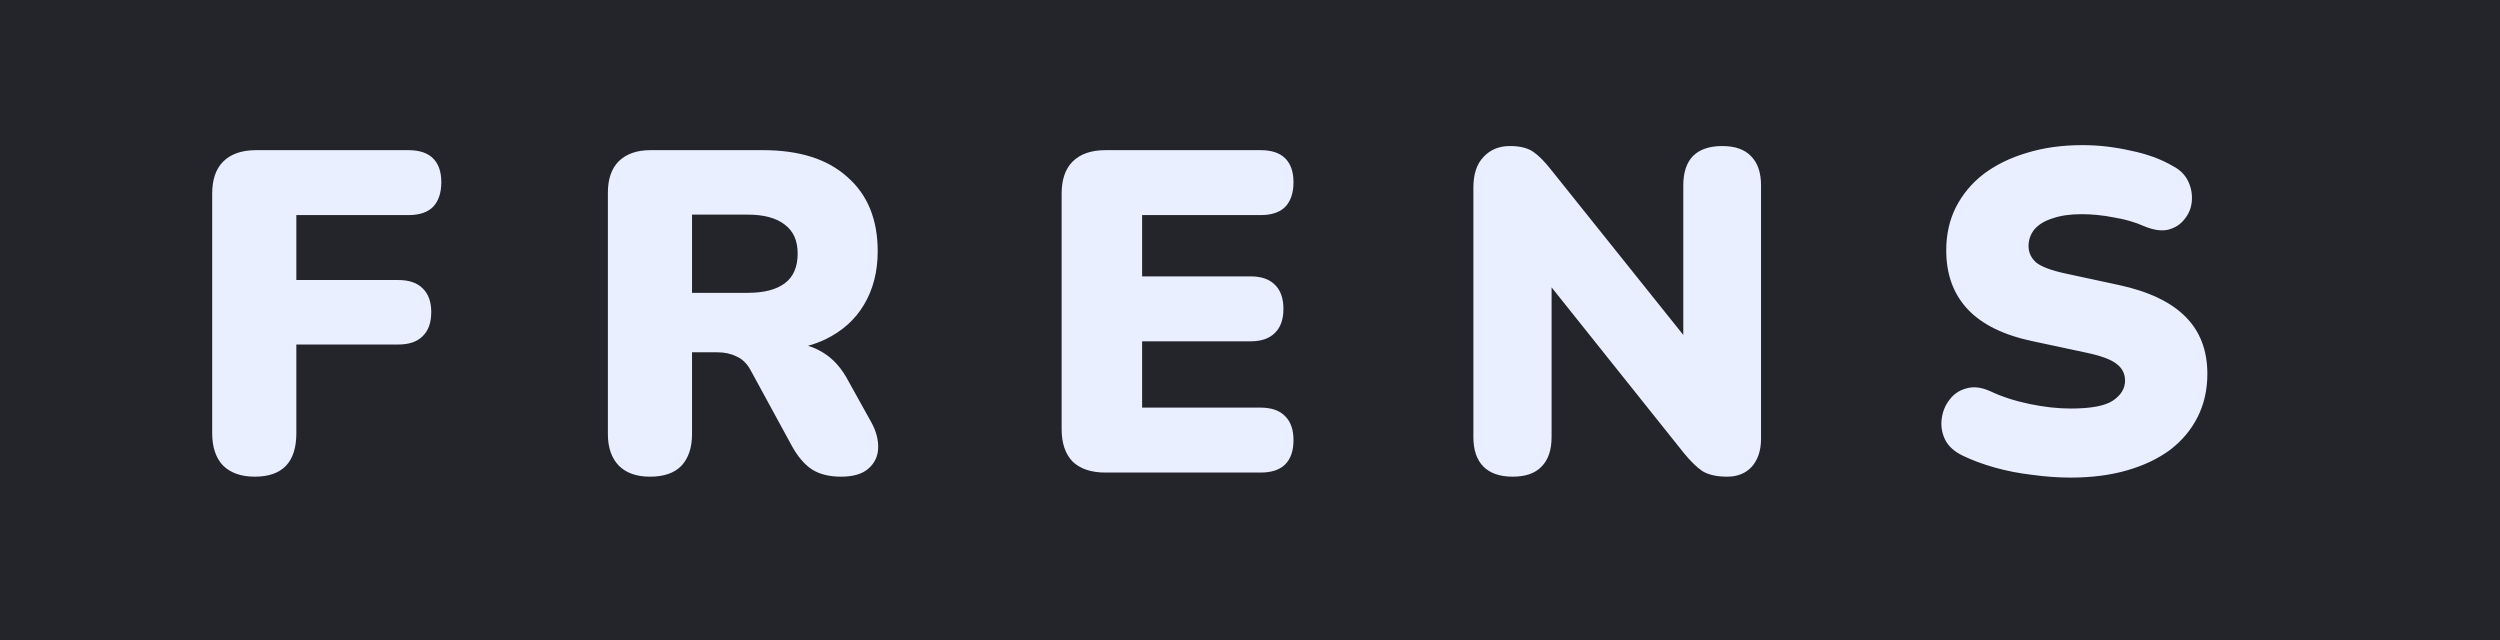 <svg width="164" height="42" viewBox="0 0 164 42" fill="none" xmlns="http://www.w3.org/2000/svg">
<path d="M6 5H156V37H6V5Z" fill="#94B1FF" fill-opacity="0.2"/>
<path fill-rule="evenodd" clip-rule="evenodd" d="M164 0H0V42H164V0ZM14.64 30.55C15.14 31.03 15.83 31.27 16.71 31.27C18.53 31.27 19.44 30.32 19.44 28.42V22.6H26.13C26.83 22.6 27.36 22.42 27.72 22.06C28.1 21.7 28.29 21.17 28.29 20.47C28.29 19.79 28.1 19.27 27.72 18.91C27.36 18.55 26.83 18.37 26.13 18.37H19.44V14.11H26.79C27.51 14.11 28.05 13.93 28.41 13.57C28.77 13.19 28.95 12.65 28.95 11.95C28.95 11.27 28.77 10.75 28.41 10.39C28.05 10.03 27.51 9.85 26.79 9.85H16.8C15.86 9.85 15.14 10.1 14.64 10.6C14.16 11.08 13.92 11.78 13.92 12.7V28.42C13.92 29.34 14.16 30.05 14.64 30.55ZM40.597 30.55C41.077 31.03 41.757 31.27 42.637 31.27C43.557 31.27 44.247 31.03 44.707 30.55C45.167 30.05 45.397 29.36 45.397 28.48V23.11H47.047C47.527 23.11 47.947 23.2 48.307 23.38C48.687 23.54 48.997 23.84 49.237 24.28L51.967 29.29C52.347 29.97 52.777 30.47 53.257 30.79C53.757 31.11 54.397 31.27 55.177 31.27C55.957 31.27 56.547 31.1 56.947 30.76C57.367 30.4 57.587 29.95 57.607 29.41C57.627 28.85 57.477 28.28 57.157 27.7L55.657 25C55.217 24.16 54.667 23.54 54.007 23.14C53.695 22.942 53.361 22.79 53.005 22.685C53.405 22.573 53.779 22.434 54.127 22.27C55.247 21.73 56.097 20.97 56.677 19.99C57.277 18.99 57.577 17.82 57.577 16.48C57.577 14.4 56.917 12.78 55.597 11.62C54.297 10.44 52.447 9.85 50.047 9.85H42.667C41.787 9.85 41.097 10.09 40.597 10.57C40.117 11.05 39.877 11.74 39.877 12.64V28.48C39.877 29.36 40.117 30.05 40.597 30.55ZM49.057 19.21H45.397V14.08H49.057C50.117 14.08 50.927 14.3 51.487 14.74C52.047 15.16 52.327 15.79 52.327 16.63C52.327 17.51 52.047 18.16 51.487 18.58C50.927 19 50.117 19.21 49.057 19.21ZM70.363 30.28C70.863 30.76 71.583 31 72.523 31H82.693C83.413 31 83.953 30.82 84.313 30.46C84.673 30.1 84.853 29.57 84.853 28.87C84.853 28.19 84.673 27.67 84.313 27.31C83.953 26.93 83.413 26.74 82.693 26.74H74.923V22.39H82.033C82.733 22.39 83.263 22.21 83.623 21.85C84.003 21.49 84.193 20.96 84.193 20.26C84.193 19.56 84.003 19.03 83.623 18.67C83.263 18.31 82.733 18.13 82.033 18.13H74.923V14.11H82.693C83.413 14.11 83.953 13.93 84.313 13.57C84.673 13.19 84.853 12.65 84.853 11.95C84.853 11.27 84.673 10.75 84.313 10.39C83.953 10.03 83.413 9.85 82.693 9.85H72.523C71.583 9.85 70.863 10.1 70.363 10.6C69.883 11.08 69.643 11.78 69.643 12.7V28.15C69.643 29.07 69.883 29.78 70.363 30.28ZM97.314 30.61C97.754 31.05 98.394 31.27 99.234 31.27C100.074 31.27 100.704 31.05 101.124 30.61C101.564 30.17 101.784 29.52 101.784 28.66V18.852L110.454 29.71C110.894 30.25 111.304 30.65 111.684 30.91C112.084 31.15 112.624 31.27 113.304 31.27C113.984 31.27 114.524 31.05 114.924 30.61C115.324 30.15 115.524 29.54 115.524 28.78V12.16C115.524 11.32 115.304 10.68 114.864 10.24C114.444 9.8 113.814 9.58 112.974 9.58C112.134 9.58 111.494 9.8 111.054 10.24C110.634 10.68 110.424 11.32 110.424 12.16V21.971L101.754 11.14C101.314 10.58 100.914 10.18 100.554 9.94C100.194 9.7 99.694 9.58 99.054 9.58C98.334 9.58 97.754 9.82 97.314 10.3C96.874 10.76 96.654 11.43 96.654 12.31V28.66C96.654 29.52 96.874 30.17 97.314 30.61ZM133.313 31.15C134.193 31.27 135.033 31.33 135.833 31.33C137.213 31.33 138.453 31.17 139.553 30.85C140.653 30.53 141.593 30.08 142.373 29.5C143.153 28.9 143.753 28.18 144.173 27.34C144.593 26.5 144.803 25.56 144.803 24.52C144.803 22.98 144.323 21.73 143.363 20.77C142.403 19.81 140.953 19.12 139.013 18.7L135.533 17.95C134.593 17.75 133.943 17.51 133.583 17.23C133.243 16.93 133.073 16.57 133.073 16.15C133.073 15.73 133.203 15.36 133.463 15.04C133.743 14.72 134.143 14.48 134.663 14.32C135.183 14.14 135.813 14.05 136.553 14.05C137.233 14.05 137.933 14.12 138.653 14.26C139.393 14.38 140.053 14.57 140.633 14.83C141.253 15.09 141.783 15.17 142.223 15.07C142.683 14.95 143.043 14.72 143.303 14.38C143.583 14.04 143.743 13.65 143.783 13.21C143.823 12.75 143.743 12.31 143.543 11.89C143.343 11.47 143.013 11.14 142.553 10.9C141.773 10.44 140.843 10.1 139.763 9.88C138.703 9.64 137.653 9.52 136.613 9.52C135.273 9.52 134.053 9.69 132.953 10.03C131.873 10.35 130.933 10.81 130.133 11.41C129.353 12.01 128.743 12.74 128.303 13.6C127.883 14.44 127.673 15.38 127.673 16.42C127.673 18 128.143 19.29 129.083 20.29C130.023 21.29 131.453 21.99 133.373 22.39L136.883 23.14C137.823 23.34 138.473 23.58 138.833 23.86C139.213 24.14 139.403 24.51 139.403 24.97C139.403 25.49 139.133 25.93 138.593 26.29C138.073 26.63 137.153 26.8 135.833 26.8C134.993 26.8 134.093 26.7 133.133 26.5C132.173 26.3 131.313 26.02 130.553 25.66C129.973 25.4 129.453 25.34 128.993 25.48C128.533 25.6 128.163 25.85 127.883 26.23C127.603 26.59 127.433 27.01 127.373 27.49C127.313 27.97 127.393 28.43 127.613 28.87C127.833 29.29 128.213 29.63 128.753 29.89C129.373 30.19 130.073 30.45 130.853 30.67C131.633 30.89 132.453 31.05 133.313 31.15Z" fill="#24242B"/>
</svg>
